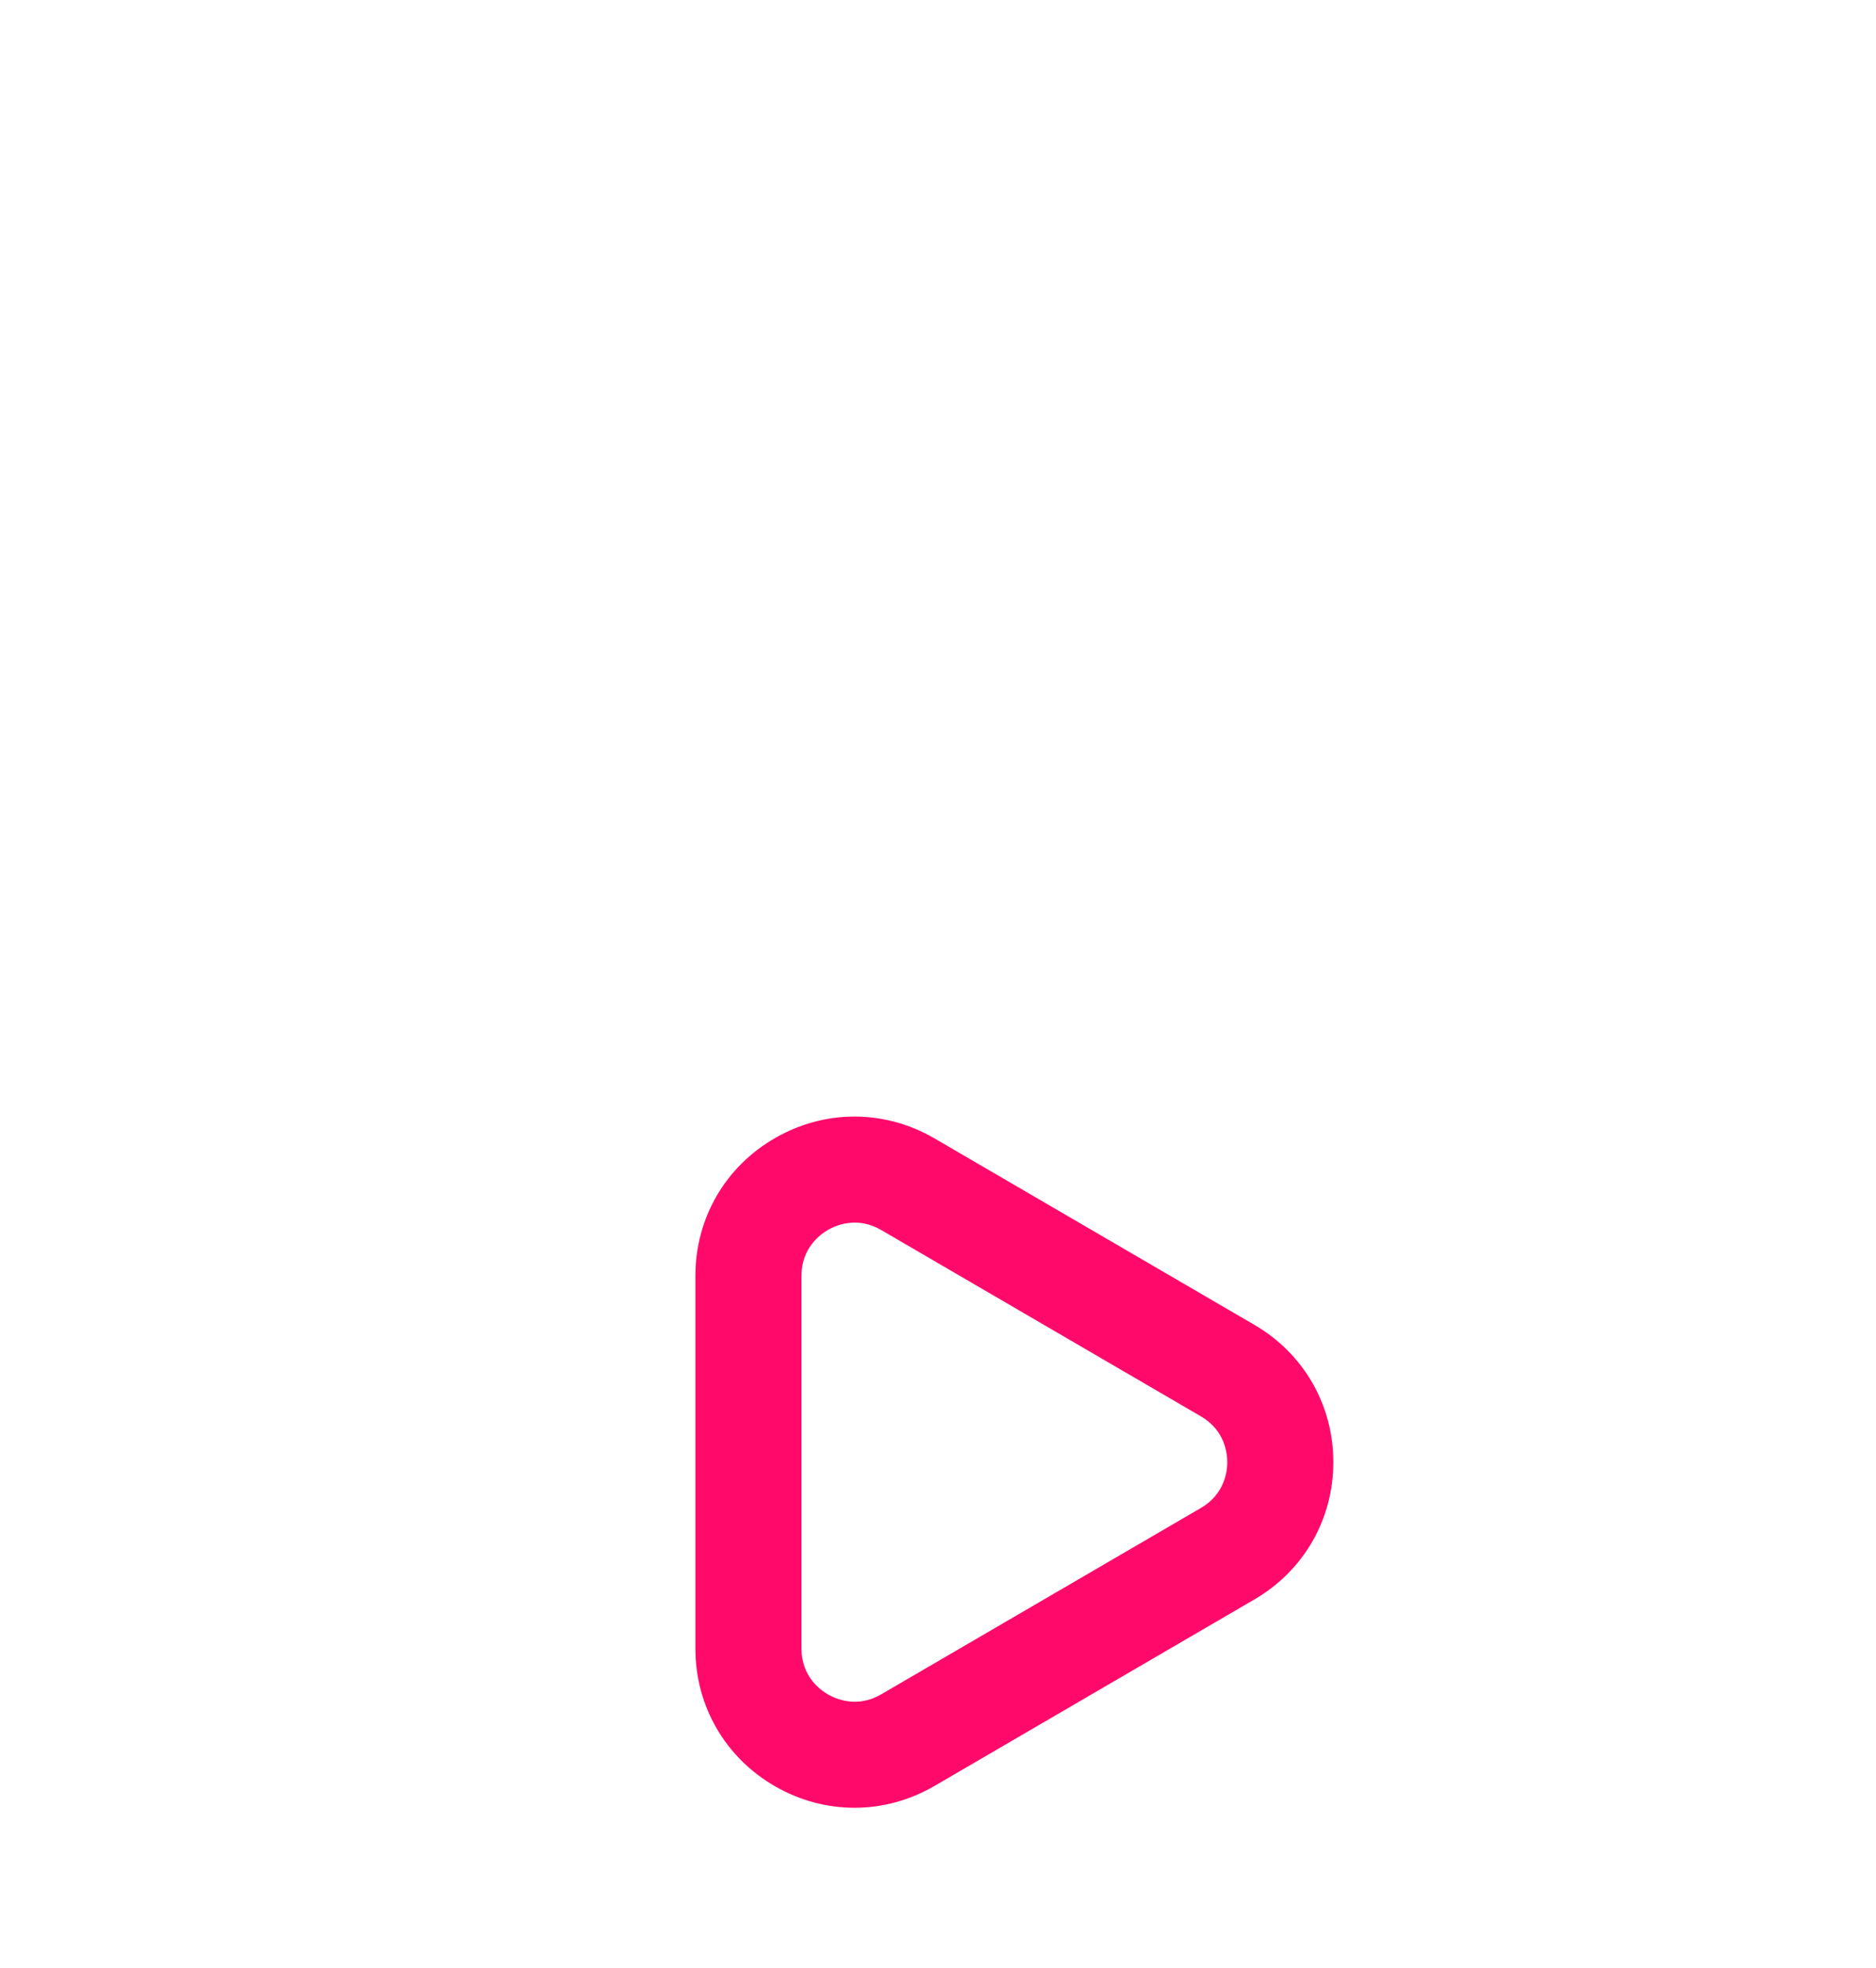 <svg width="41" height="43" viewBox="0 0 41 43" fill="none" xmlns="http://www.w3.org/2000/svg">
<g filter="url(#filter0_d_2_2478)">
<circle cx="20.5" cy="17.5" r="17.5" fill="white"/>
</g>
<path d="M29.14 31.948C29.14 33.197 28.495 34.319 27.415 34.948L20.427 39.021C19.338 39.655 18.036 39.66 16.943 39.033C15.851 38.406 15.198 37.28 15.198 36.021V27.876C15.198 26.617 15.851 25.491 16.943 24.864C18.036 24.237 19.338 24.241 20.427 24.876L27.415 28.948C28.495 29.578 29.14 30.699 29.14 31.948ZM17.516 36.021C17.516 36.626 17.923 36.925 18.098 37.025C18.273 37.125 18.736 37.326 19.259 37.021L26.247 32.948C26.766 32.646 26.822 32.148 26.822 31.948C26.822 31.748 26.766 31.251 26.247 30.948L19.259 26.876C18.736 26.571 18.273 26.771 18.098 26.872C17.923 26.972 17.516 27.271 17.516 27.876V36.021Z" fill="#FF0A6B"/>
<defs>
<filter id="filter0_d_2_2478" x="0.5" y="0" width="40" height="42.5" filterUnits="userSpaceOnUse" color-interpolation-filters="sRGB">
<feFlood flood-opacity="0" result="BackgroundImageFix"/>
<feColorMatrix in="SourceAlpha" type="matrix" values="0 0 0 0 0 0 0 0 0 0 0 0 0 0 0 0 0 0 127 0" result="hardAlpha"/>
<feOffset dy="5"/>
<feGaussianBlur stdDeviation="1.25"/>
<feComposite in2="hardAlpha" operator="out"/>
<feColorMatrix type="matrix" values="0 0 0 0 0 0 0 0 0 0 0 0 0 0 0 0 0 0 0.2 0"/>
<feBlend mode="normal" in2="BackgroundImageFix" result="effect1_dropShadow_2_2478"/>
<feBlend mode="normal" in="SourceGraphic" in2="effect1_dropShadow_2_2478" result="shape"/>
</filter>
</defs>
</svg>
